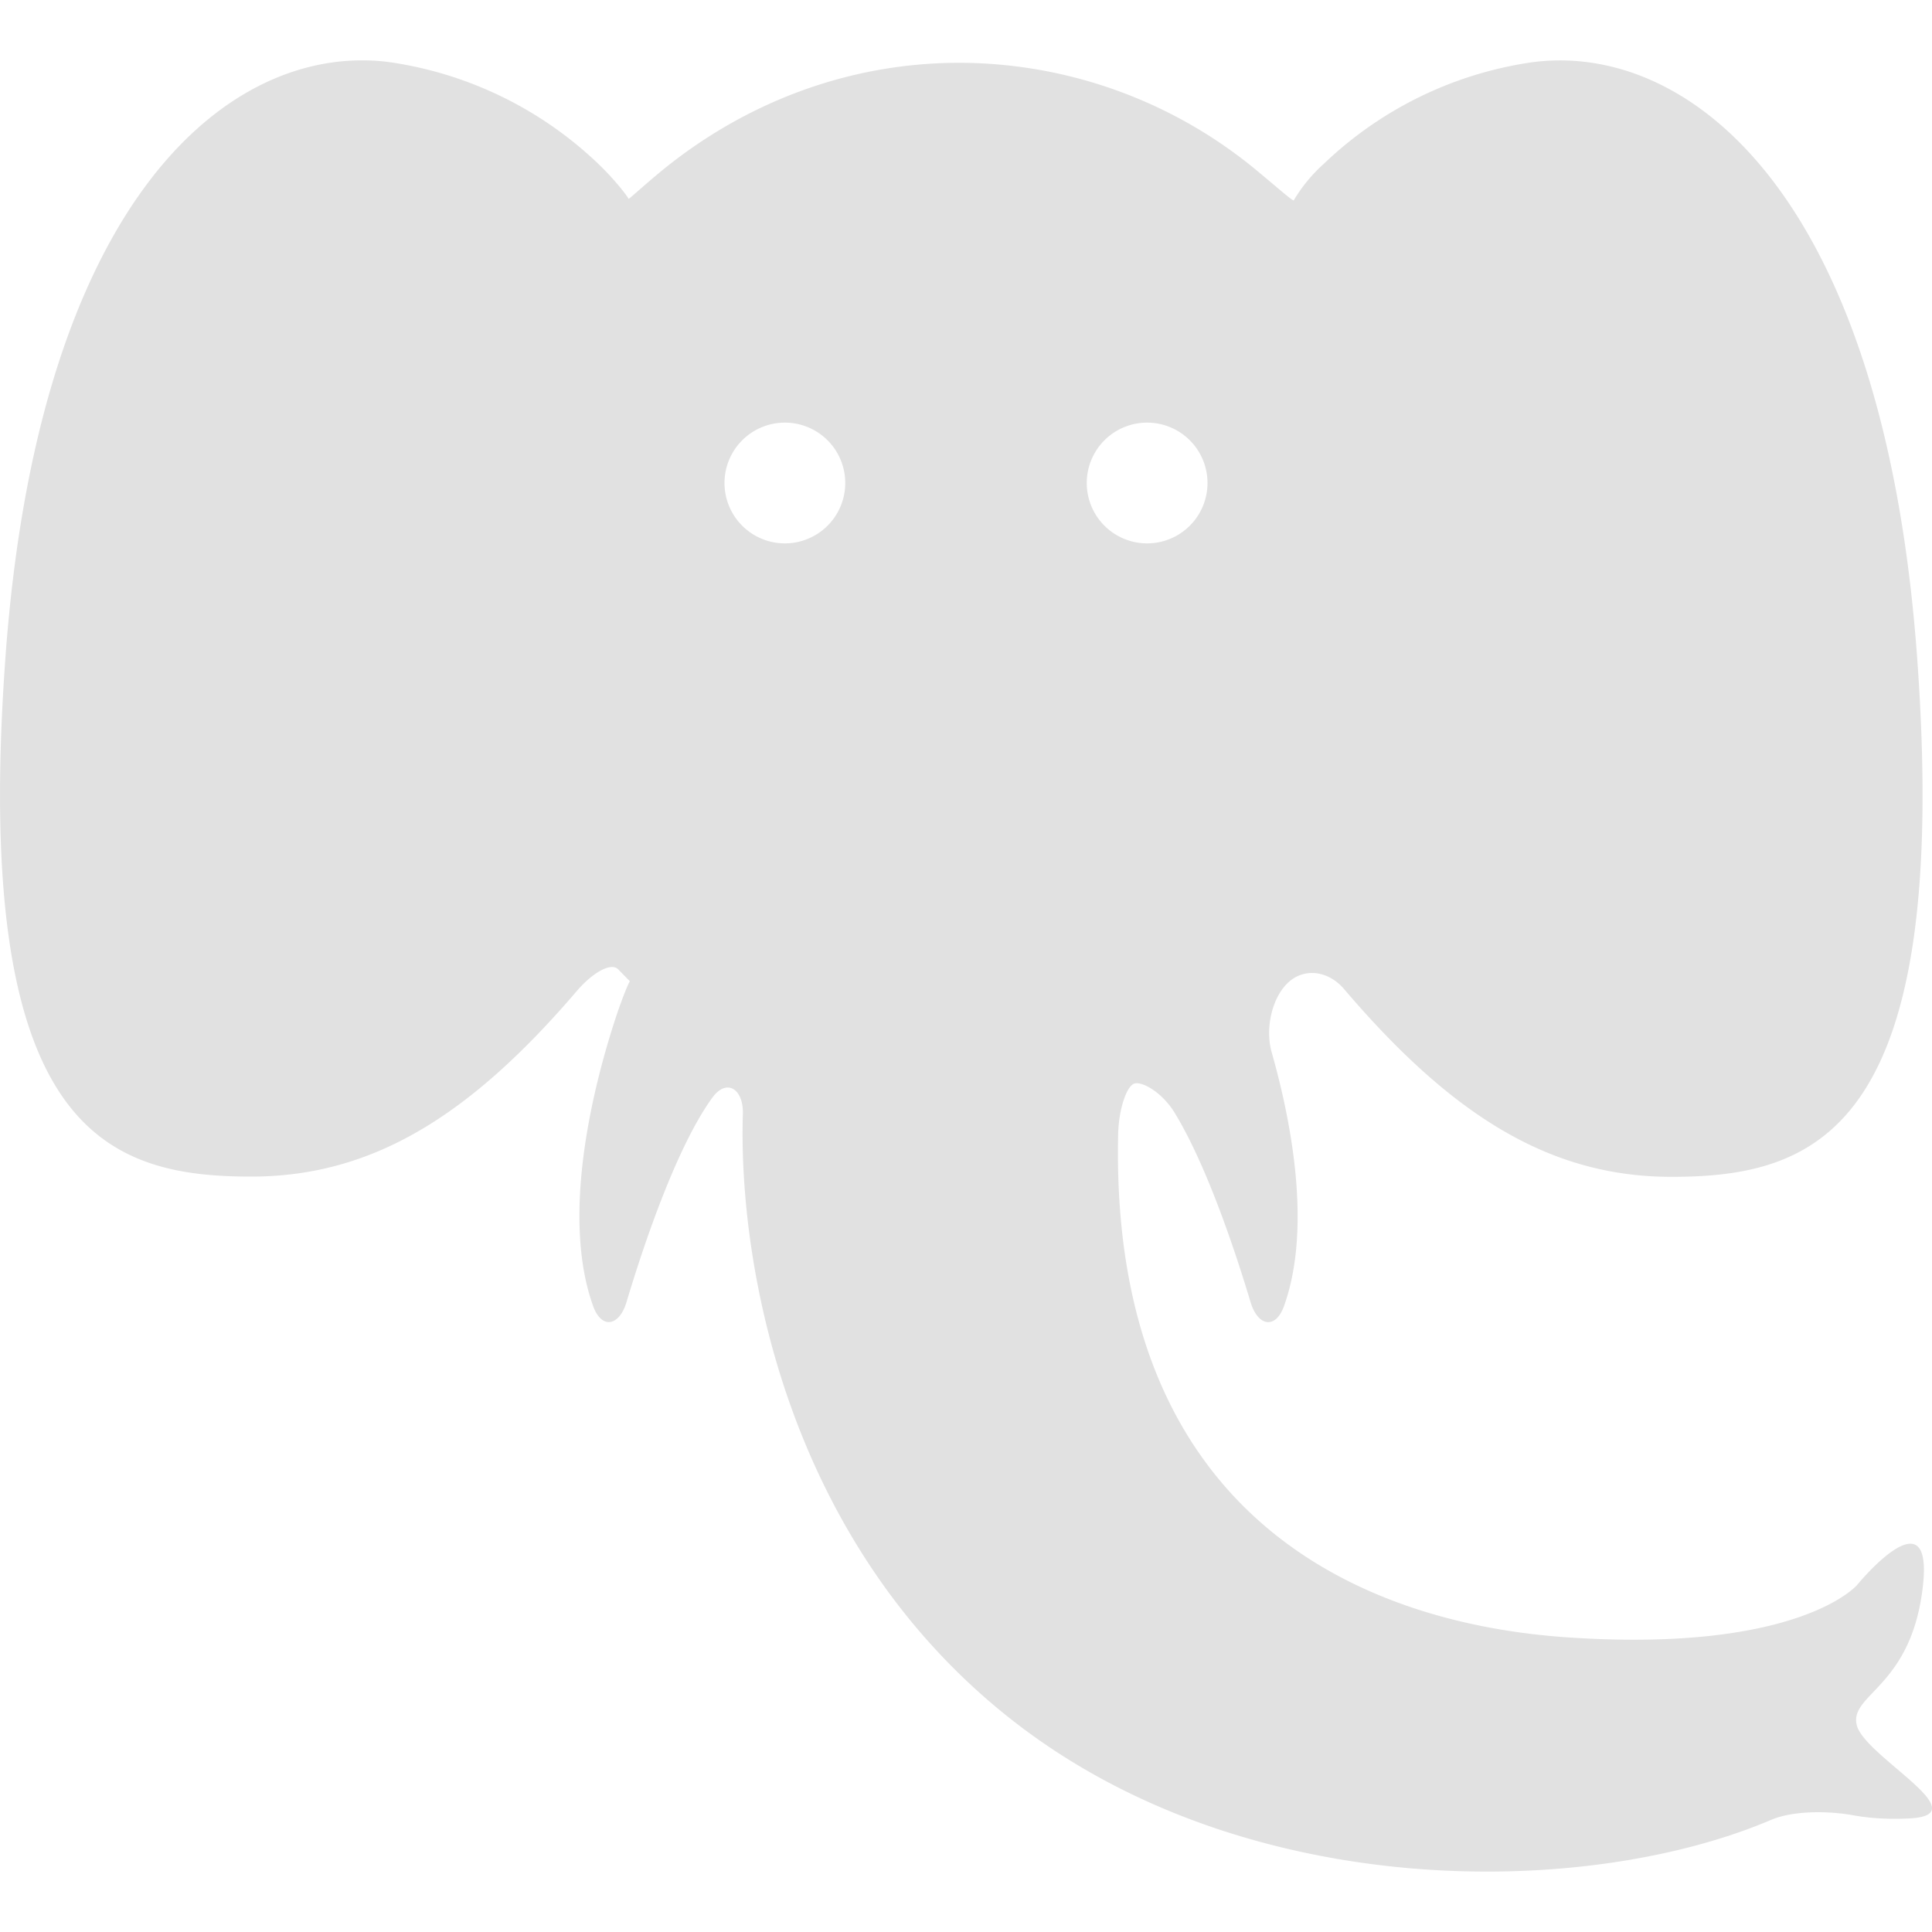 <svg xmlns="http://www.w3.org/2000/svg" style="isolation:isolate" width="16" height="16" version="1.1" id="svg124199"><defs id="defs124195"><style id="current-color-scheme" type="text/css"/></defs><path d="M3.018.5C1.783.486.311 1.777.045 5.445-.239 9.358.873 9.744 2.08 9.744c1.005 0 1.812-.503 2.697-1.537.134-.156.284-.238.342-.18l.098.1c-.005-.004-.07.15-.133.348-.174.543-.439 1.599-.172 2.341.07.195.216.167.276-.031.141-.472.414-1.284.71-1.693.121-.167.261-.072.254.135-.038 1.259.368 3.553 2.221 5.011 1.938 1.526 4.762 1.486 6.293.834.187-.08.48-.075.68-.039.123.023.279.036.474.026.567-.033-.38-.514-.443-.772s.443-.308.545-1.129c.103-.822-.543-.031-.543-.031s-.475.557-2.367.435c-1.744-.11-3.822-1.009-3.752-4.169.005-.208.069-.393.131-.418.061-.025.233.068.339.244.264.434.499 1.139.627 1.566.06.198.205.227.276.033.232-.645.062-1.529-.102-2.105-.055-.199.004-.45.135-.574.131-.125.332-.104.465.052.89 1.044 1.701 1.555 2.711 1.555 1.206 0 2.319-.386 2.035-4.299C15.593 1.534 13.935.326 12.658.52a3.142 3.142 0 0 0-1.693.835 1.29 1.29 0 0 0-.25.303c0 .016-.118-.089-.276-.22A3.869 3.869 0 0 0 7.947.52c-.927 0-1.782.334-2.467.894-.158.13-.274.24-.275.232 0-.008-.102-.147-.25-.289A3.153 3.153 0 0 0 3.262.52 1.65 1.65 0 0 0 3.018.5zm3.482 3a.5.5 0 1 1 0 1 .5.5 0 0 1 0-1zm3 0a.5.5 0 1 1 0 1 .5.5 0 0 1 0-1z" fill="currentColor" color="#e1e1e1" id="path124197"/></svg>